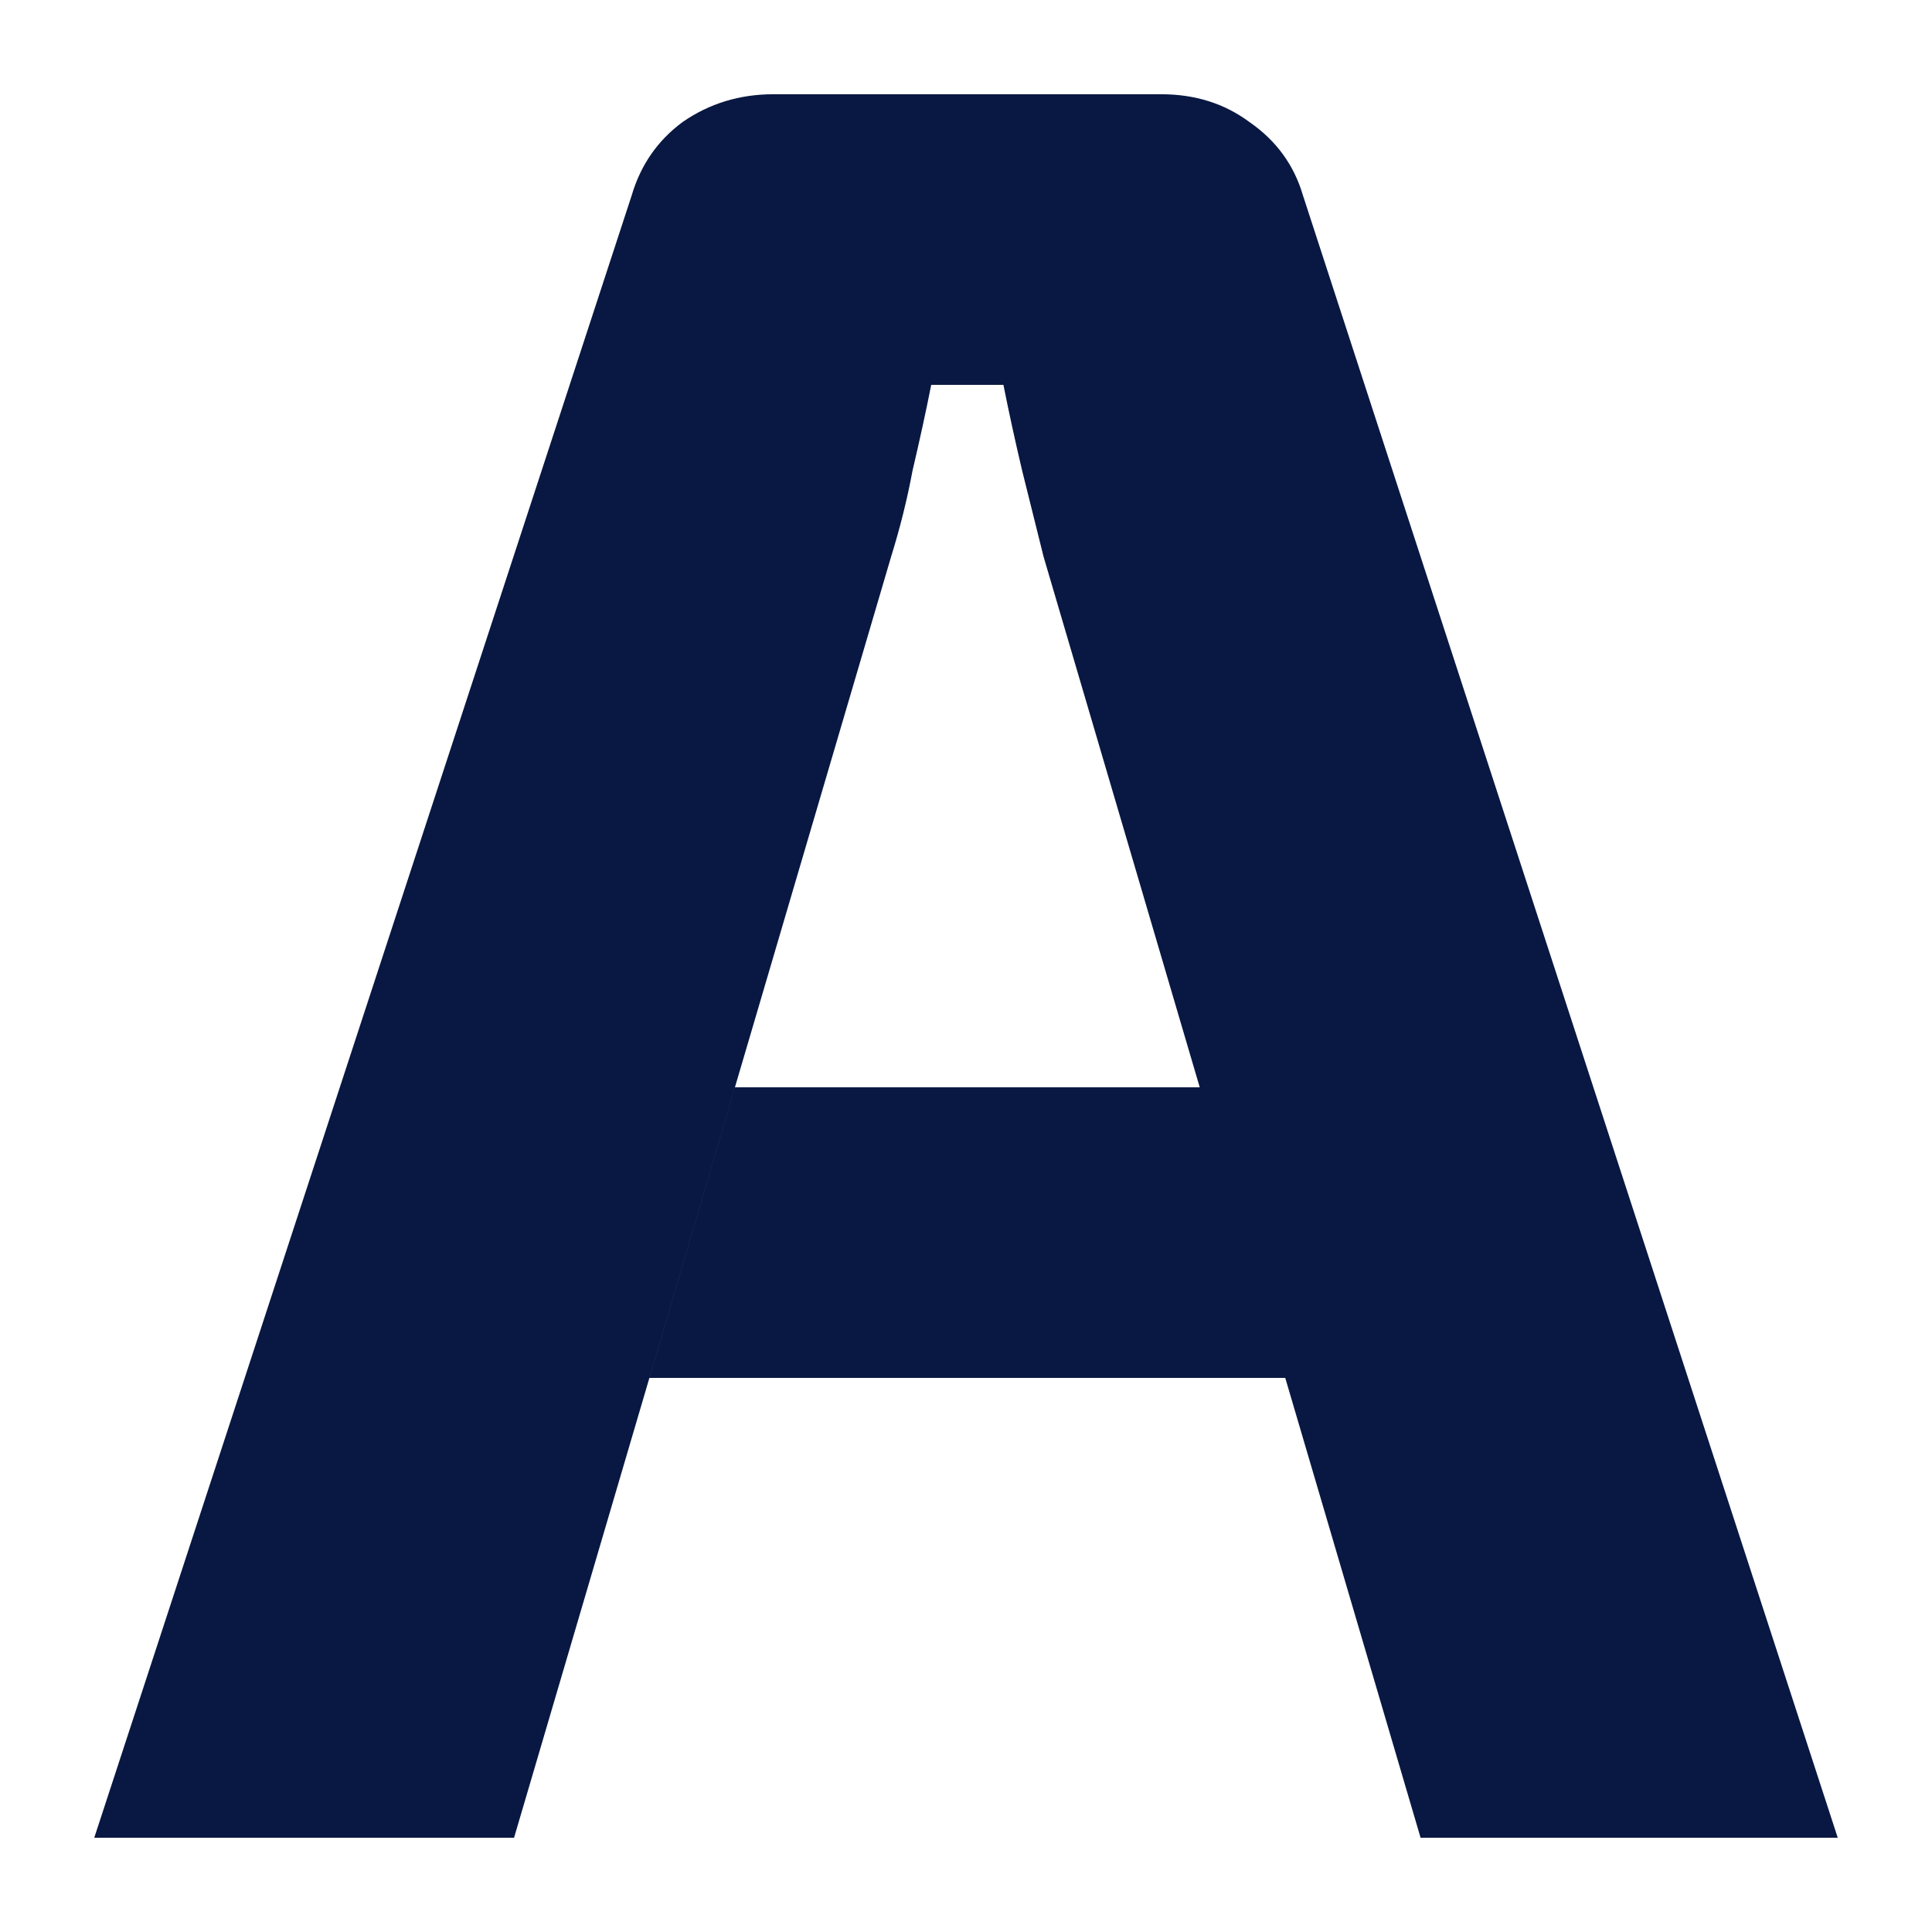 <svg width="41" height="41" viewBox="0 0 41 41" fill="none" xmlns="http://www.w3.org/2000/svg">
<path d="M24.643 2C25.361 2 25.986 2.197 26.515 2.59C27.083 2.983 27.461 3.501 27.65 4.145L39 39H30.147L22.146 11.813C21.994 11.205 21.843 10.598 21.692 9.99C21.54 9.346 21.408 8.739 21.294 8.167H19.762C19.649 8.739 19.516 9.346 19.365 9.99C19.252 10.598 19.1 11.205 18.911 11.813L10.909 39H2L13.406 4.145C13.596 3.501 13.955 2.983 14.485 2.59C15.052 2.197 15.695 2 16.414 2H24.643ZM25.46 23.074L27.275 29.241H13.782L15.597 23.074H25.46Z" fill="#091842"/>
</svg>

